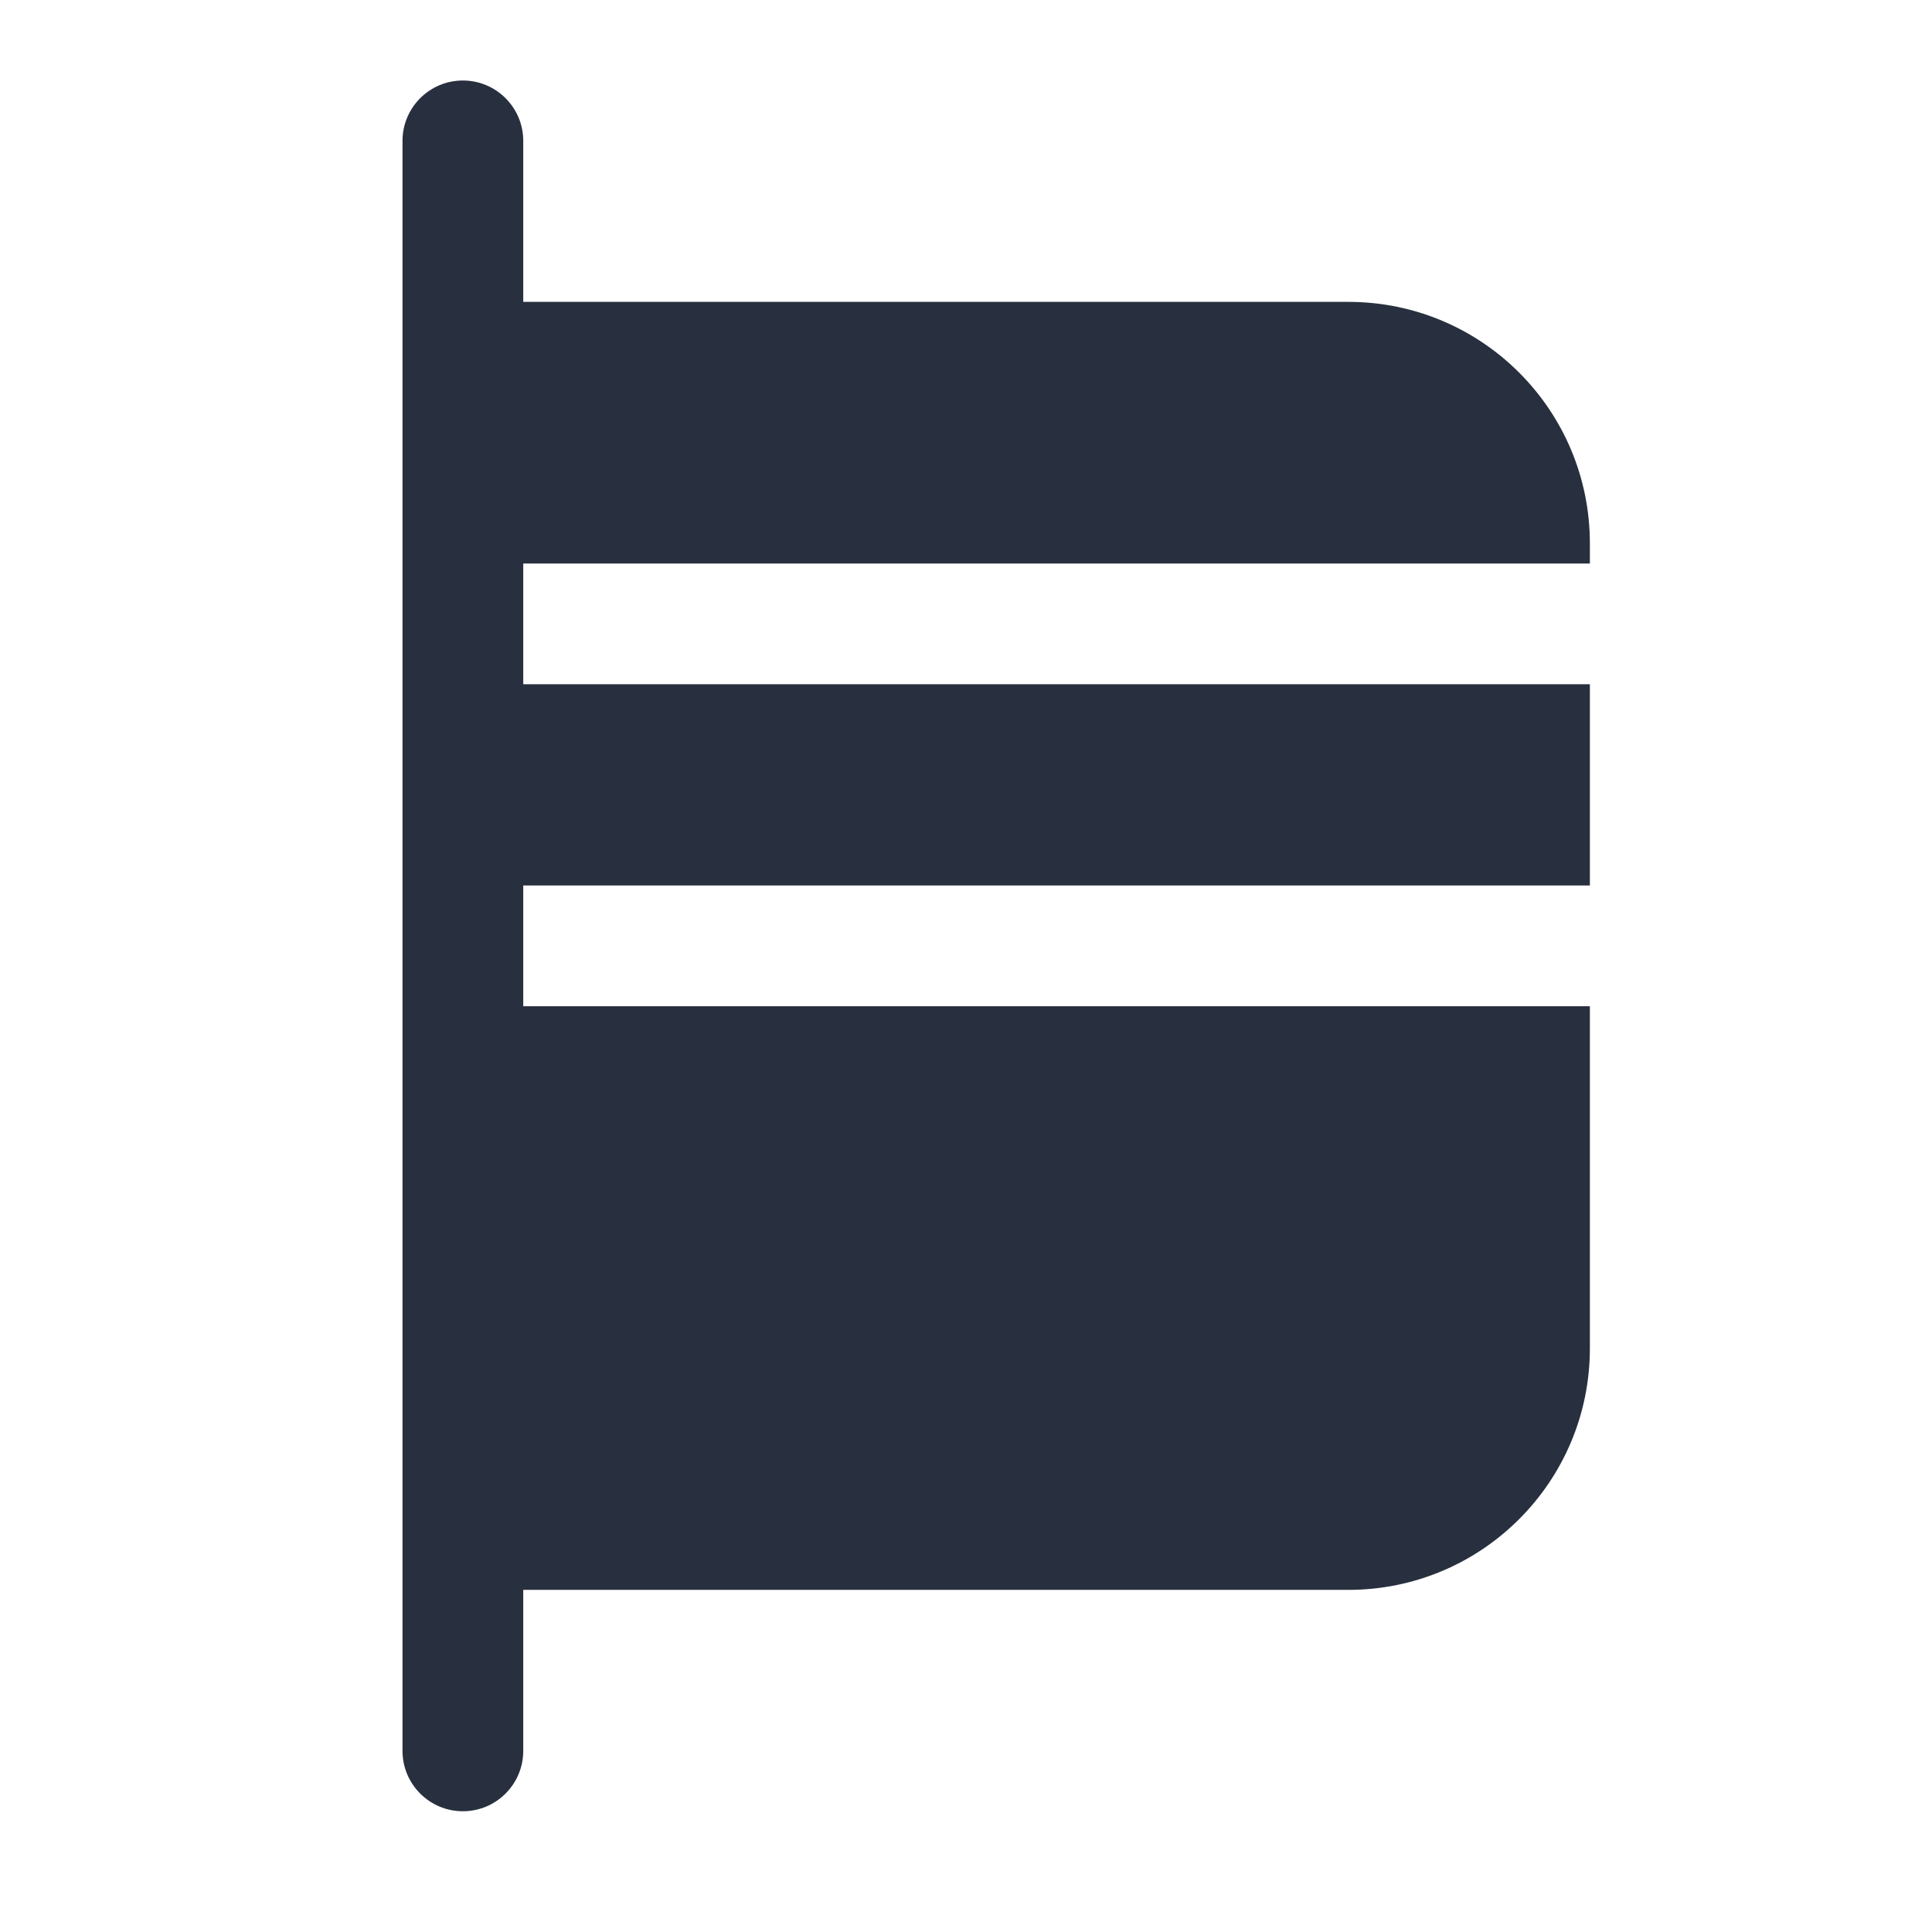<svg  viewBox="0 0 24 24" fill="none" xmlns="http://www.w3.org/2000/svg">
<path fill-rule="evenodd" clip-rule="evenodd" d="M6.5 1.75C6.5 1.336 6.164 1 5.75 1C5.336 1 5 1.336 5 1.75V21.75C5 22.164 5.336 22.5 5.75 22.5C6.164 22.5 6.5 22.164 6.5 21.75V19.75H16.75C18.407 19.75 19.75 18.407 19.75 16.75V12.5H6.5V11H19.75V8.5L6.5 8.5V7L19.75 7V6.75C19.75 5.093 18.407 3.75 16.75 3.75H6.5V1.75Z" fill="#28303F"/>
</svg>
